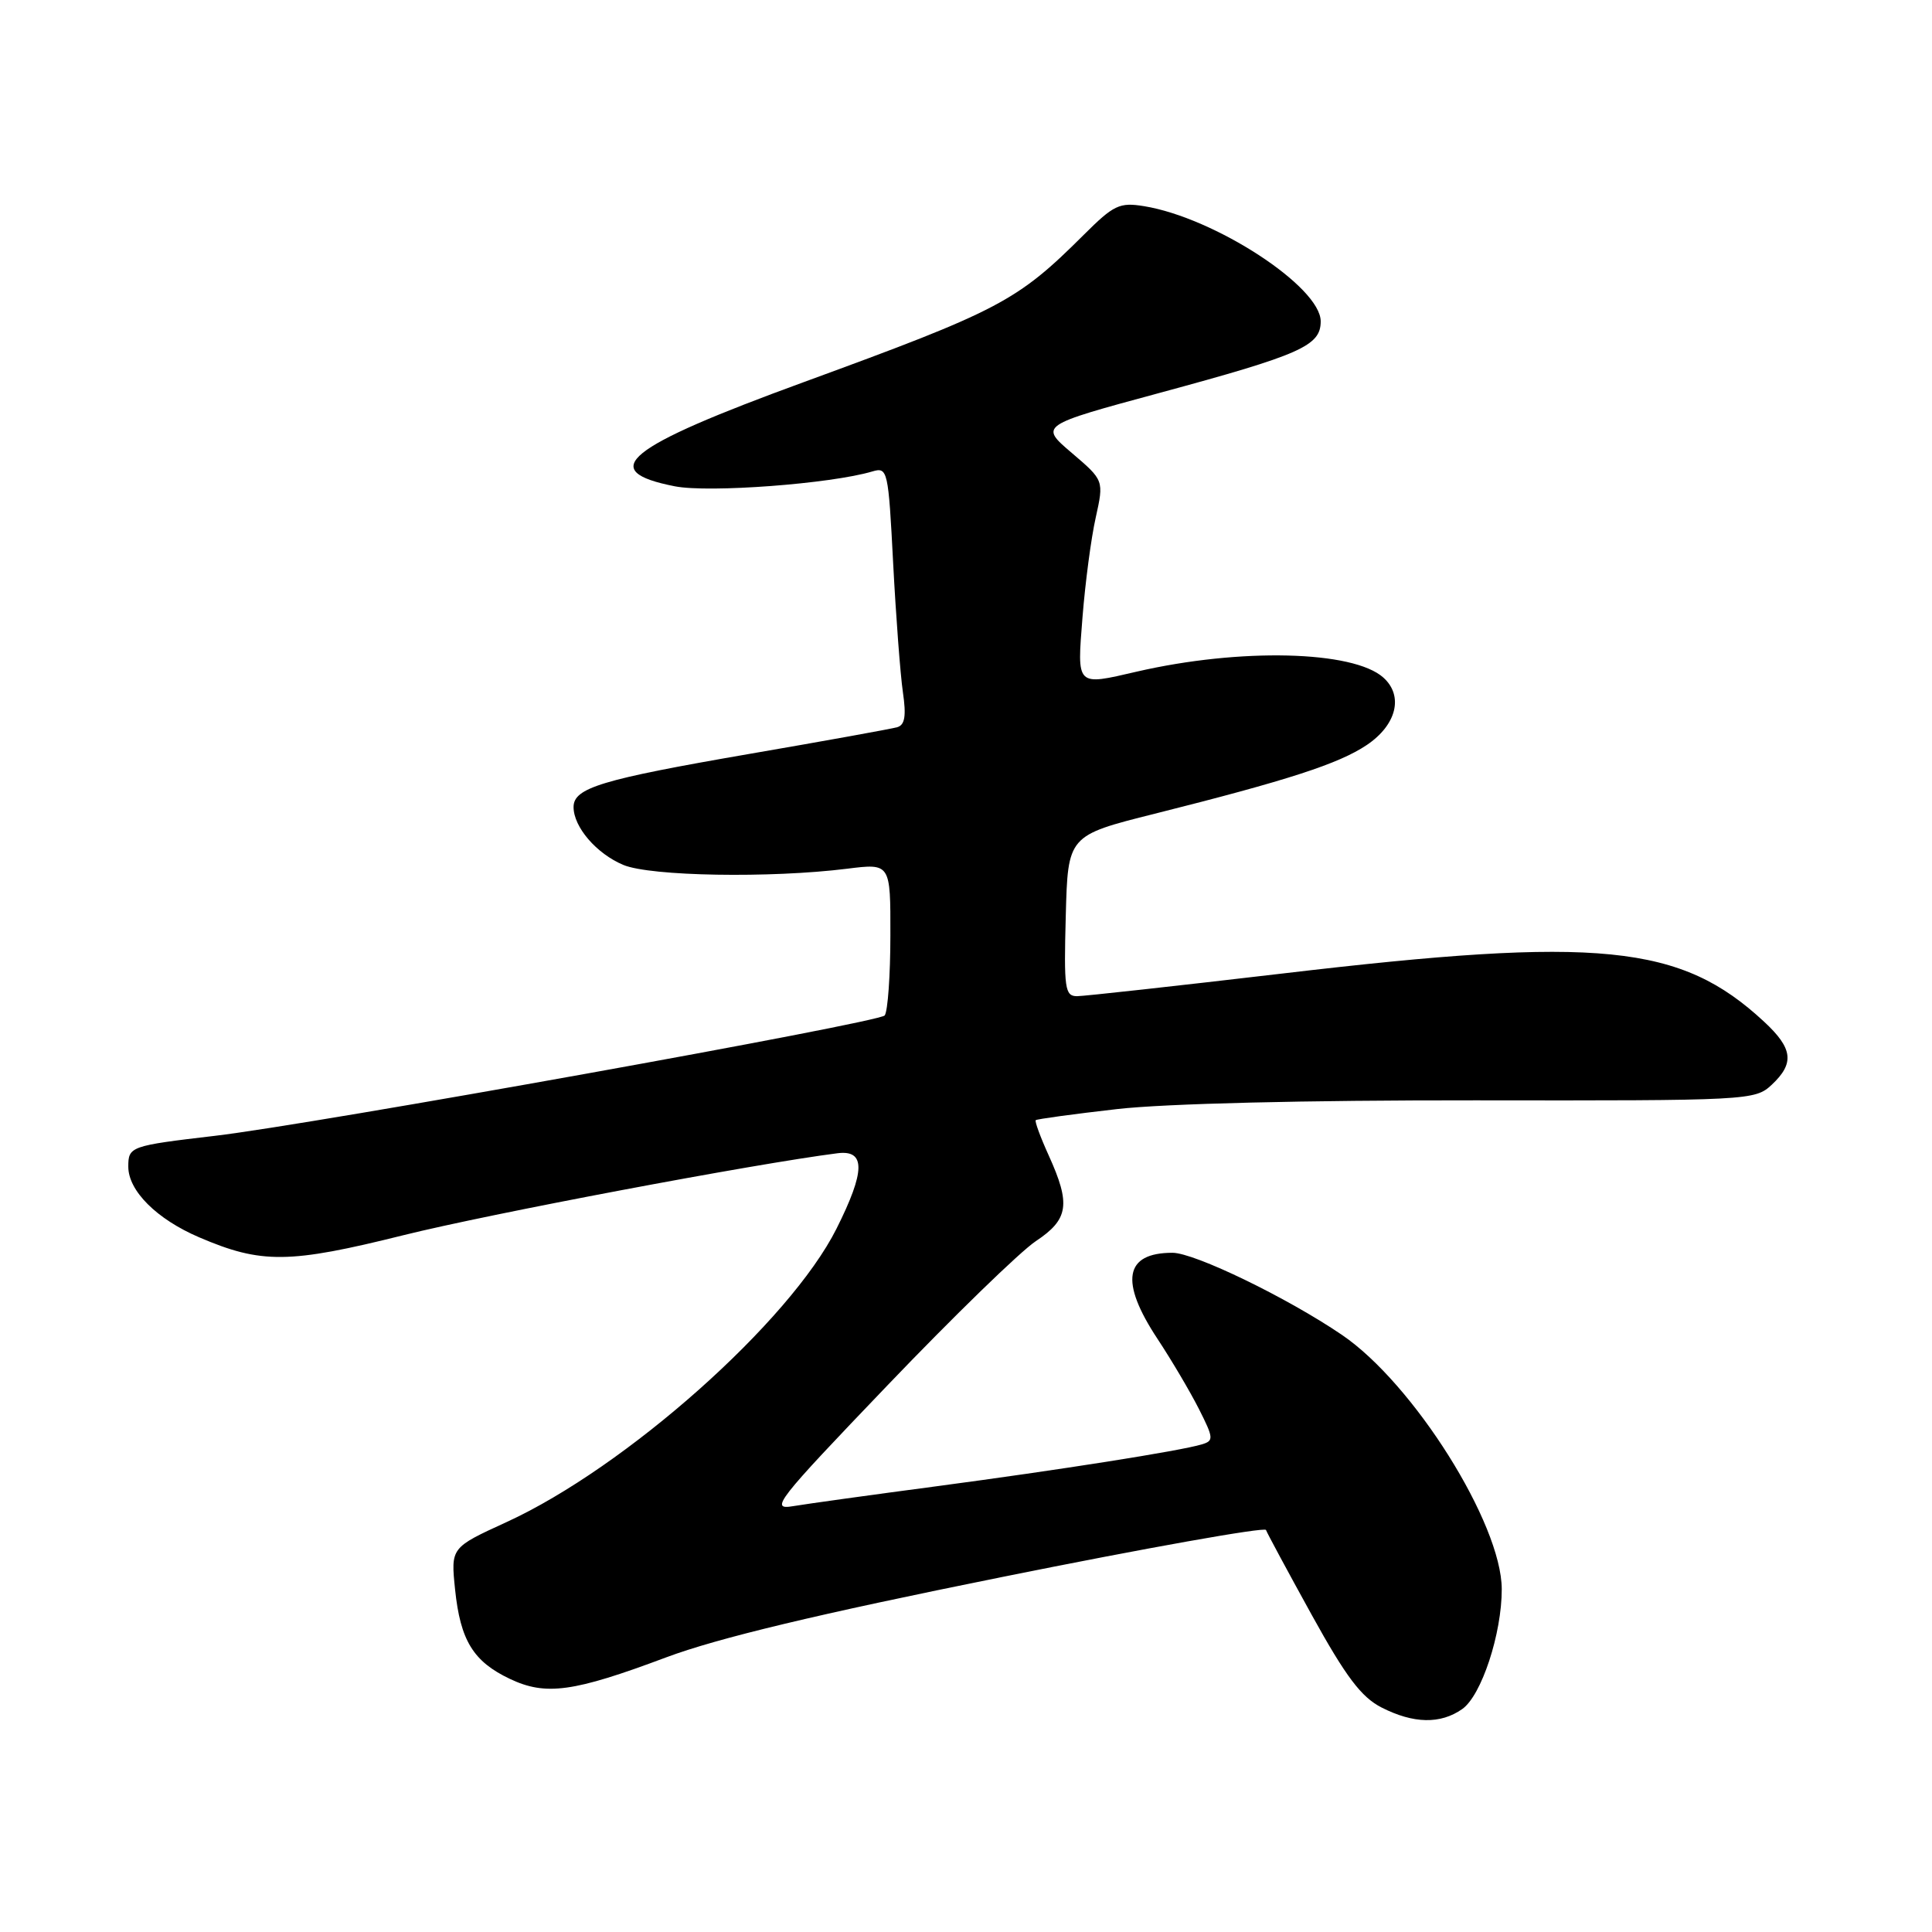 <?xml version="1.0" encoding="UTF-8" standalone="no"?>
<!DOCTYPE svg PUBLIC "-//W3C//DTD SVG 1.1//EN" "http://www.w3.org/Graphics/SVG/1.1/DTD/svg11.dtd" >
<svg xmlns="http://www.w3.org/2000/svg" xmlns:xlink="http://www.w3.org/1999/xlink" version="1.1" viewBox="0 0 256 256">
 <g >
 <path fill="currentColor"
d=" M 193.75 226.46 C 196.30 224.68 199.00 216.47 198.99 210.57 C 198.97 201.89 187.29 183.31 177.80 176.87 C 170.55 171.94 158.28 166.00 155.36 166.00 C 149.00 166.00 148.34 169.78 153.37 177.40 C 155.22 180.20 157.69 184.38 158.86 186.69 C 160.82 190.57 160.85 190.91 159.24 191.39 C 156.35 192.26 140.41 194.77 124.00 196.95 C 115.47 198.08 106.97 199.26 105.11 199.57 C 101.95 200.11 102.81 199.00 117.61 183.55 C 126.35 174.42 135.19 165.83 137.25 164.46 C 141.60 161.57 141.90 159.58 138.96 153.10 C 137.86 150.68 137.09 148.58 137.24 148.43 C 137.39 148.28 142.23 147.62 148.01 146.96 C 154.39 146.23 172.98 145.78 195.50 145.80 C 231.73 145.85 232.55 145.80 234.75 143.75 C 237.81 140.89 237.58 138.93 233.75 135.38 C 222.68 125.10 211.98 124.03 169.90 129.00 C 155.93 130.64 143.70 131.99 142.72 132.00 C 141.10 132.00 140.96 131.01 141.22 121.36 C 141.50 110.71 141.50 110.71 152.98 107.83 C 170.66 103.39 177.39 101.21 181.10 98.72 C 185.06 96.06 186.01 92.21 183.30 89.78 C 179.31 86.20 164.32 85.84 150.65 88.99 C 142.53 90.87 142.71 91.04 143.44 81.75 C 143.80 77.21 144.58 71.28 145.19 68.58 C 146.28 63.65 146.28 63.65 142.01 60.01 C 137.74 56.37 137.74 56.37 153.62 52.07 C 172.38 46.99 175.00 45.83 175.00 42.58 C 175.00 38.00 160.94 28.84 151.60 27.32 C 148.34 26.79 147.58 27.15 143.60 31.12 C 134.76 39.93 132.48 41.13 106.51 50.63 C 82.81 59.29 78.98 62.39 89.43 64.44 C 93.94 65.32 110.09 64.11 115.59 62.47 C 117.62 61.87 117.71 62.27 118.35 74.67 C 118.72 81.73 119.30 89.40 119.64 91.73 C 120.10 94.88 119.90 96.07 118.88 96.36 C 118.12 96.58 109.27 98.18 99.22 99.91 C 79.66 103.29 76.00 104.40 76.00 106.94 C 76.00 109.59 79.04 113.12 82.60 114.61 C 86.20 116.11 102.08 116.38 112.25 115.11 C 118.00 114.39 118.00 114.39 117.98 123.95 C 117.98 129.20 117.64 133.97 117.23 134.55 C 116.59 135.48 41.48 148.98 28.50 150.50 C 17.27 151.82 17.00 151.91 17.00 154.59 C 17.00 157.79 20.76 161.54 26.39 163.95 C 34.64 167.49 38.30 167.45 53.50 163.66 C 64.84 160.84 99.96 154.21 110.98 152.81 C 114.71 152.34 114.67 155.18 110.84 162.81 C 104.66 175.12 82.96 194.42 67.11 201.69 C 59.73 205.07 59.73 205.07 60.30 210.61 C 61.00 217.37 62.71 220.16 67.56 222.46 C 72.32 224.72 75.97 224.22 88.27 219.61 C 95.12 217.05 108.27 213.90 132.74 208.97 C 151.85 205.11 167.61 202.31 167.75 202.73 C 167.90 203.15 170.63 208.22 173.82 214.00 C 178.35 222.20 180.38 224.88 183.06 226.25 C 187.30 228.41 190.87 228.48 193.75 226.46 Z "/>
</g>
</svg>